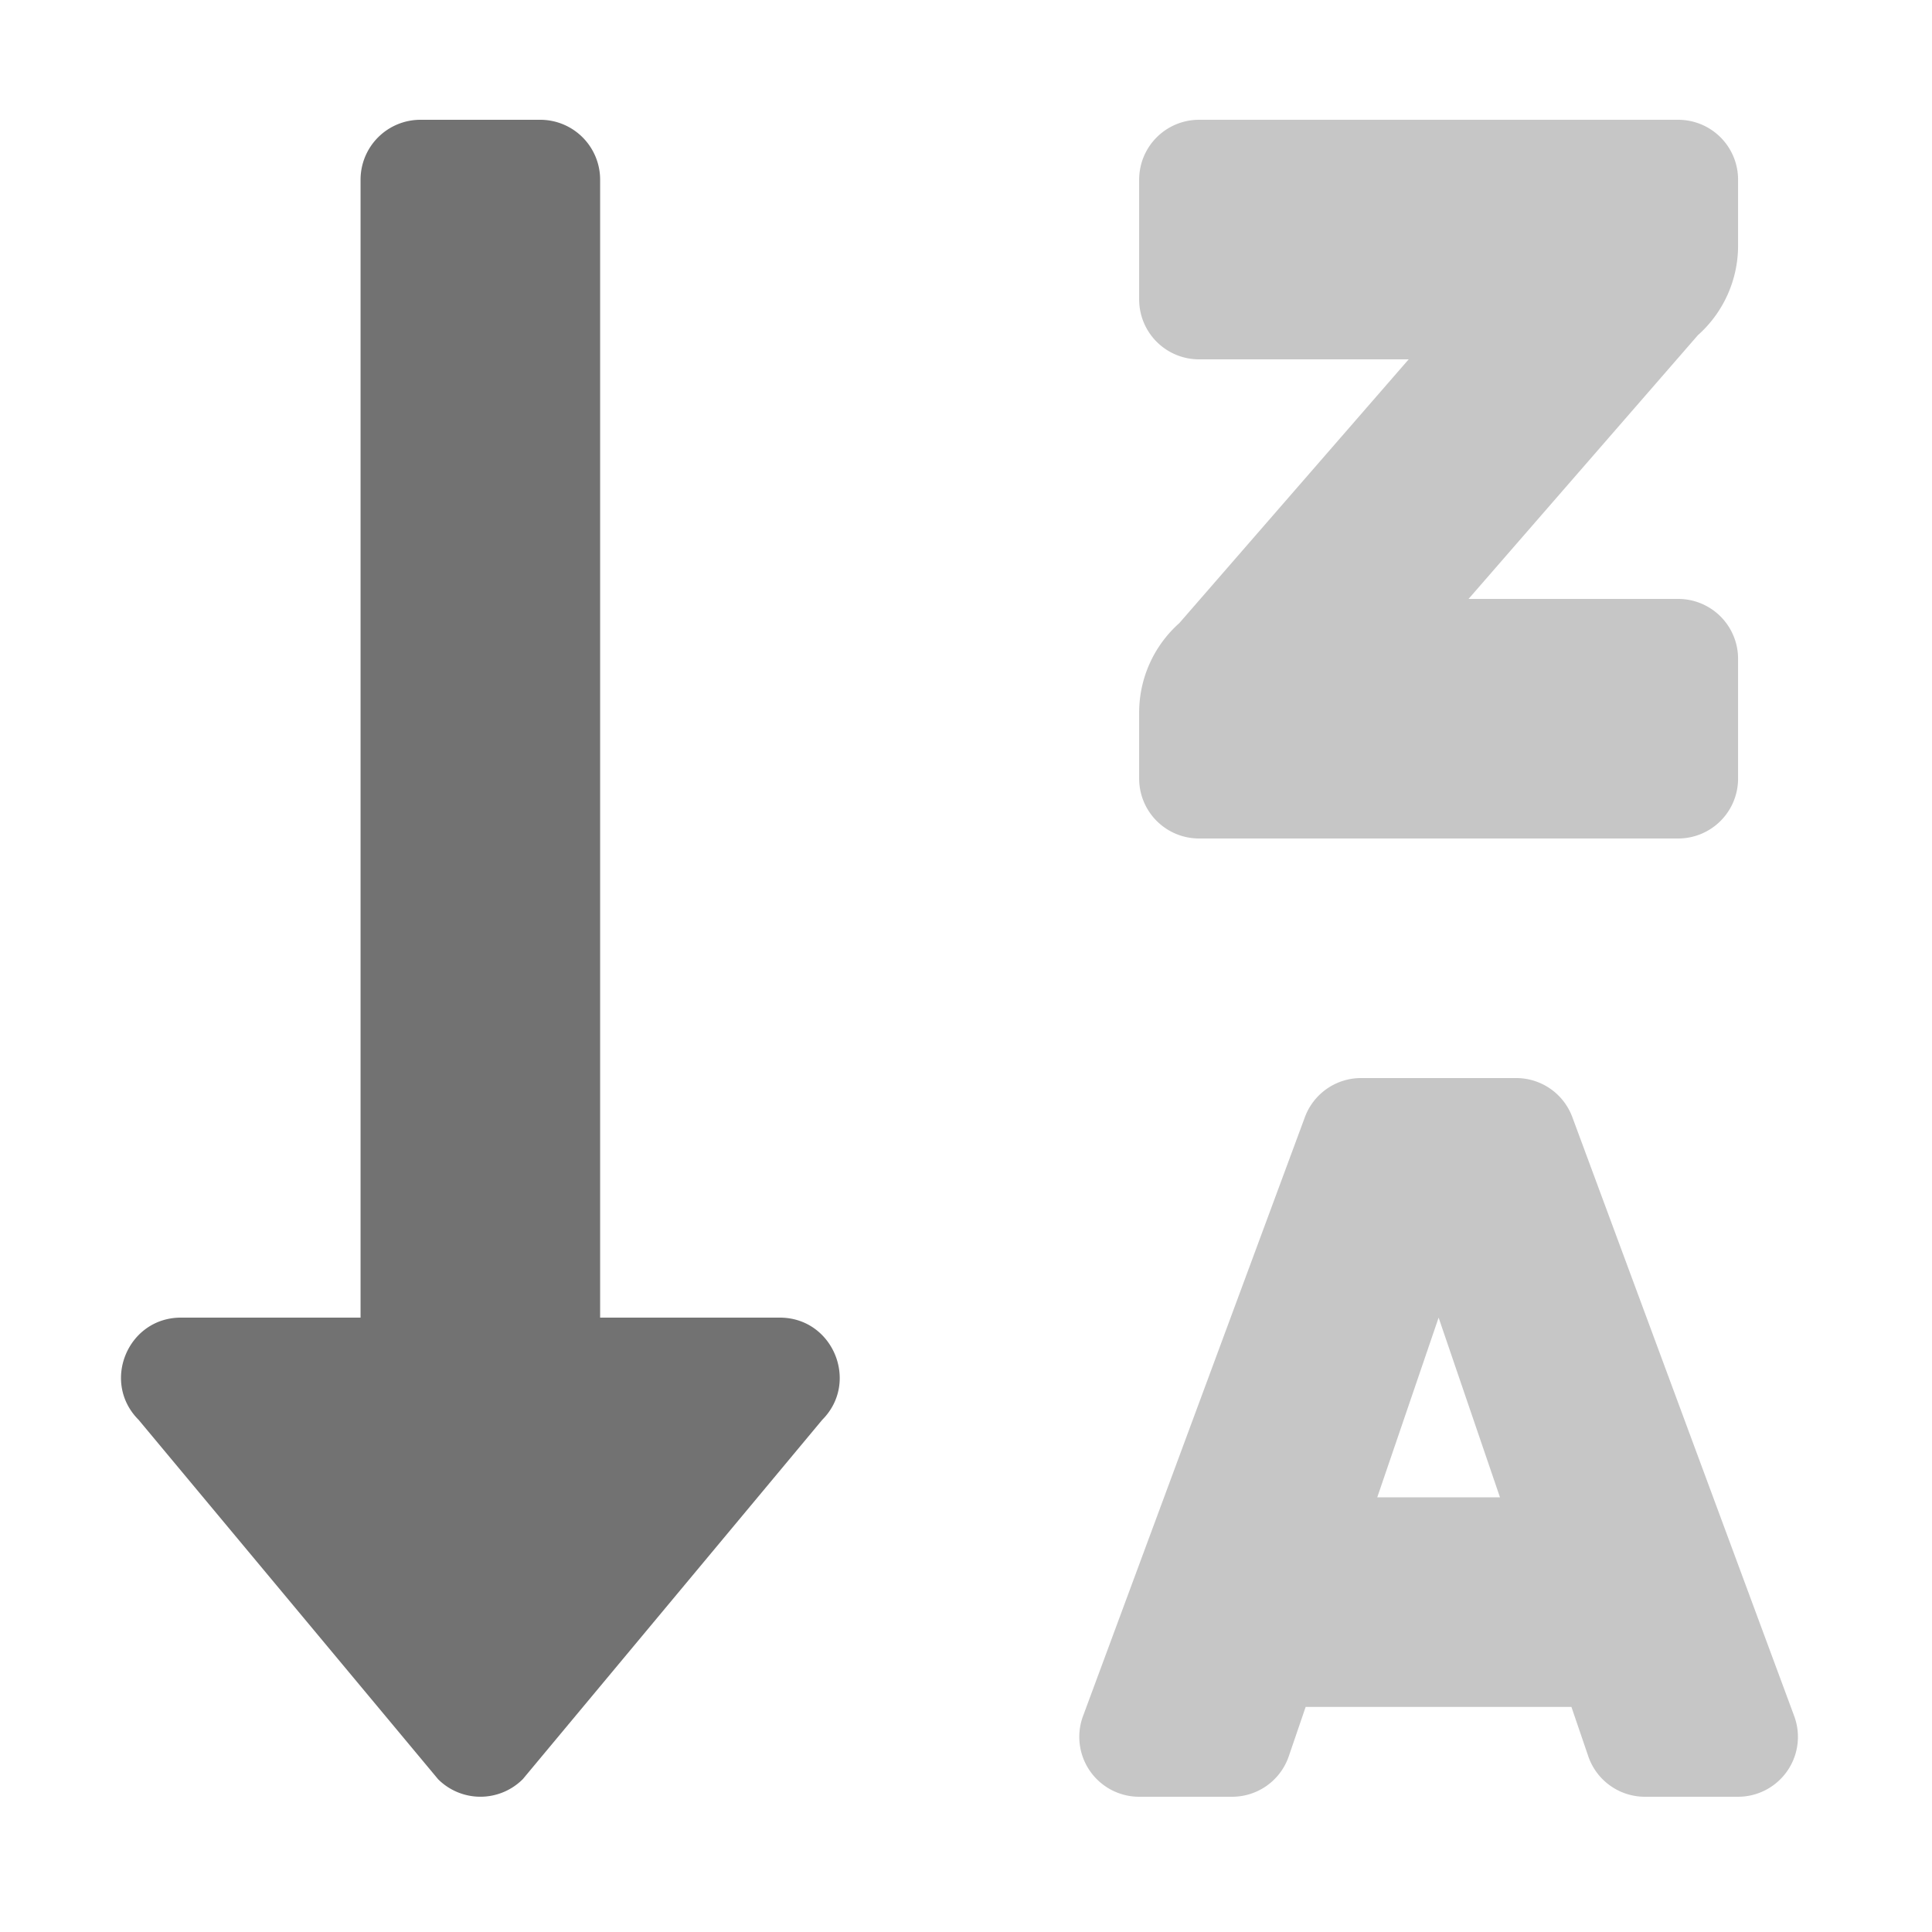 ﻿<?xml version='1.0' encoding='UTF-8'?>
<svg viewBox="-2.004 0 32 31.997" xmlns="http://www.w3.org/2000/svg">
  <g transform="matrix(0.062, 0, 0, 0.062, 0, 0)">
    <defs>
      <style>.fa-secondary{opacity:.4}</style>
    </defs>
    <path d="M288, 224L416, 224A16 16 0 0 0 432, 208L432, 176A16 16 0 0 0 416, 160L360, 160L421.26, 89.55A32 32 0 0 0 432, 65.63L432, 48A16 16 0 0 0 416, 32L288, 32A16 16 0 0 0 272, 48L272, 80A16 16 0 0 0 288, 96L344, 96L282.74, 166.45A32 32 0 0 0 272, 190.37L272, 208A16 16 0 0 0 288, 224zM447.06, 458.62L387.79, 298.62A16 16 0 0 0 372.72, 288L331.28, 288A16 16 0 0 0 316.21, 298.62L256.94, 458.62A16 16 0 0 0 272, 480L296.83, 480A16 16 0 0 0 312.06, 468.92L316.48, 456L387.48, 456L391.89, 468.92A16 16 0 0 0 407.16, 480L432, 480A16 16 0 0 0 447.06, 458.62zM335.61, 400L352, 352L368.39, 400z" fill="#727272" opacity="0.4" fill-opacity="1" class="Black" />
    <path d="M176, 352L128, 352L128, 48A16 16 0 0 0 112, 32L80, 32A16 16 0 0 0 64, 48L64, 352L16, 352C1.81, 352 -5.36, 369.24 4.71, 379.31L84.71, 475.31A16 16 0 0 0 107.33, 475.31L187.33, 379.31C197.35, 369.26 190.22, 352 176, 352z" fill="#727272" fill-opacity="1" class="Black" />
  </g>
</svg>